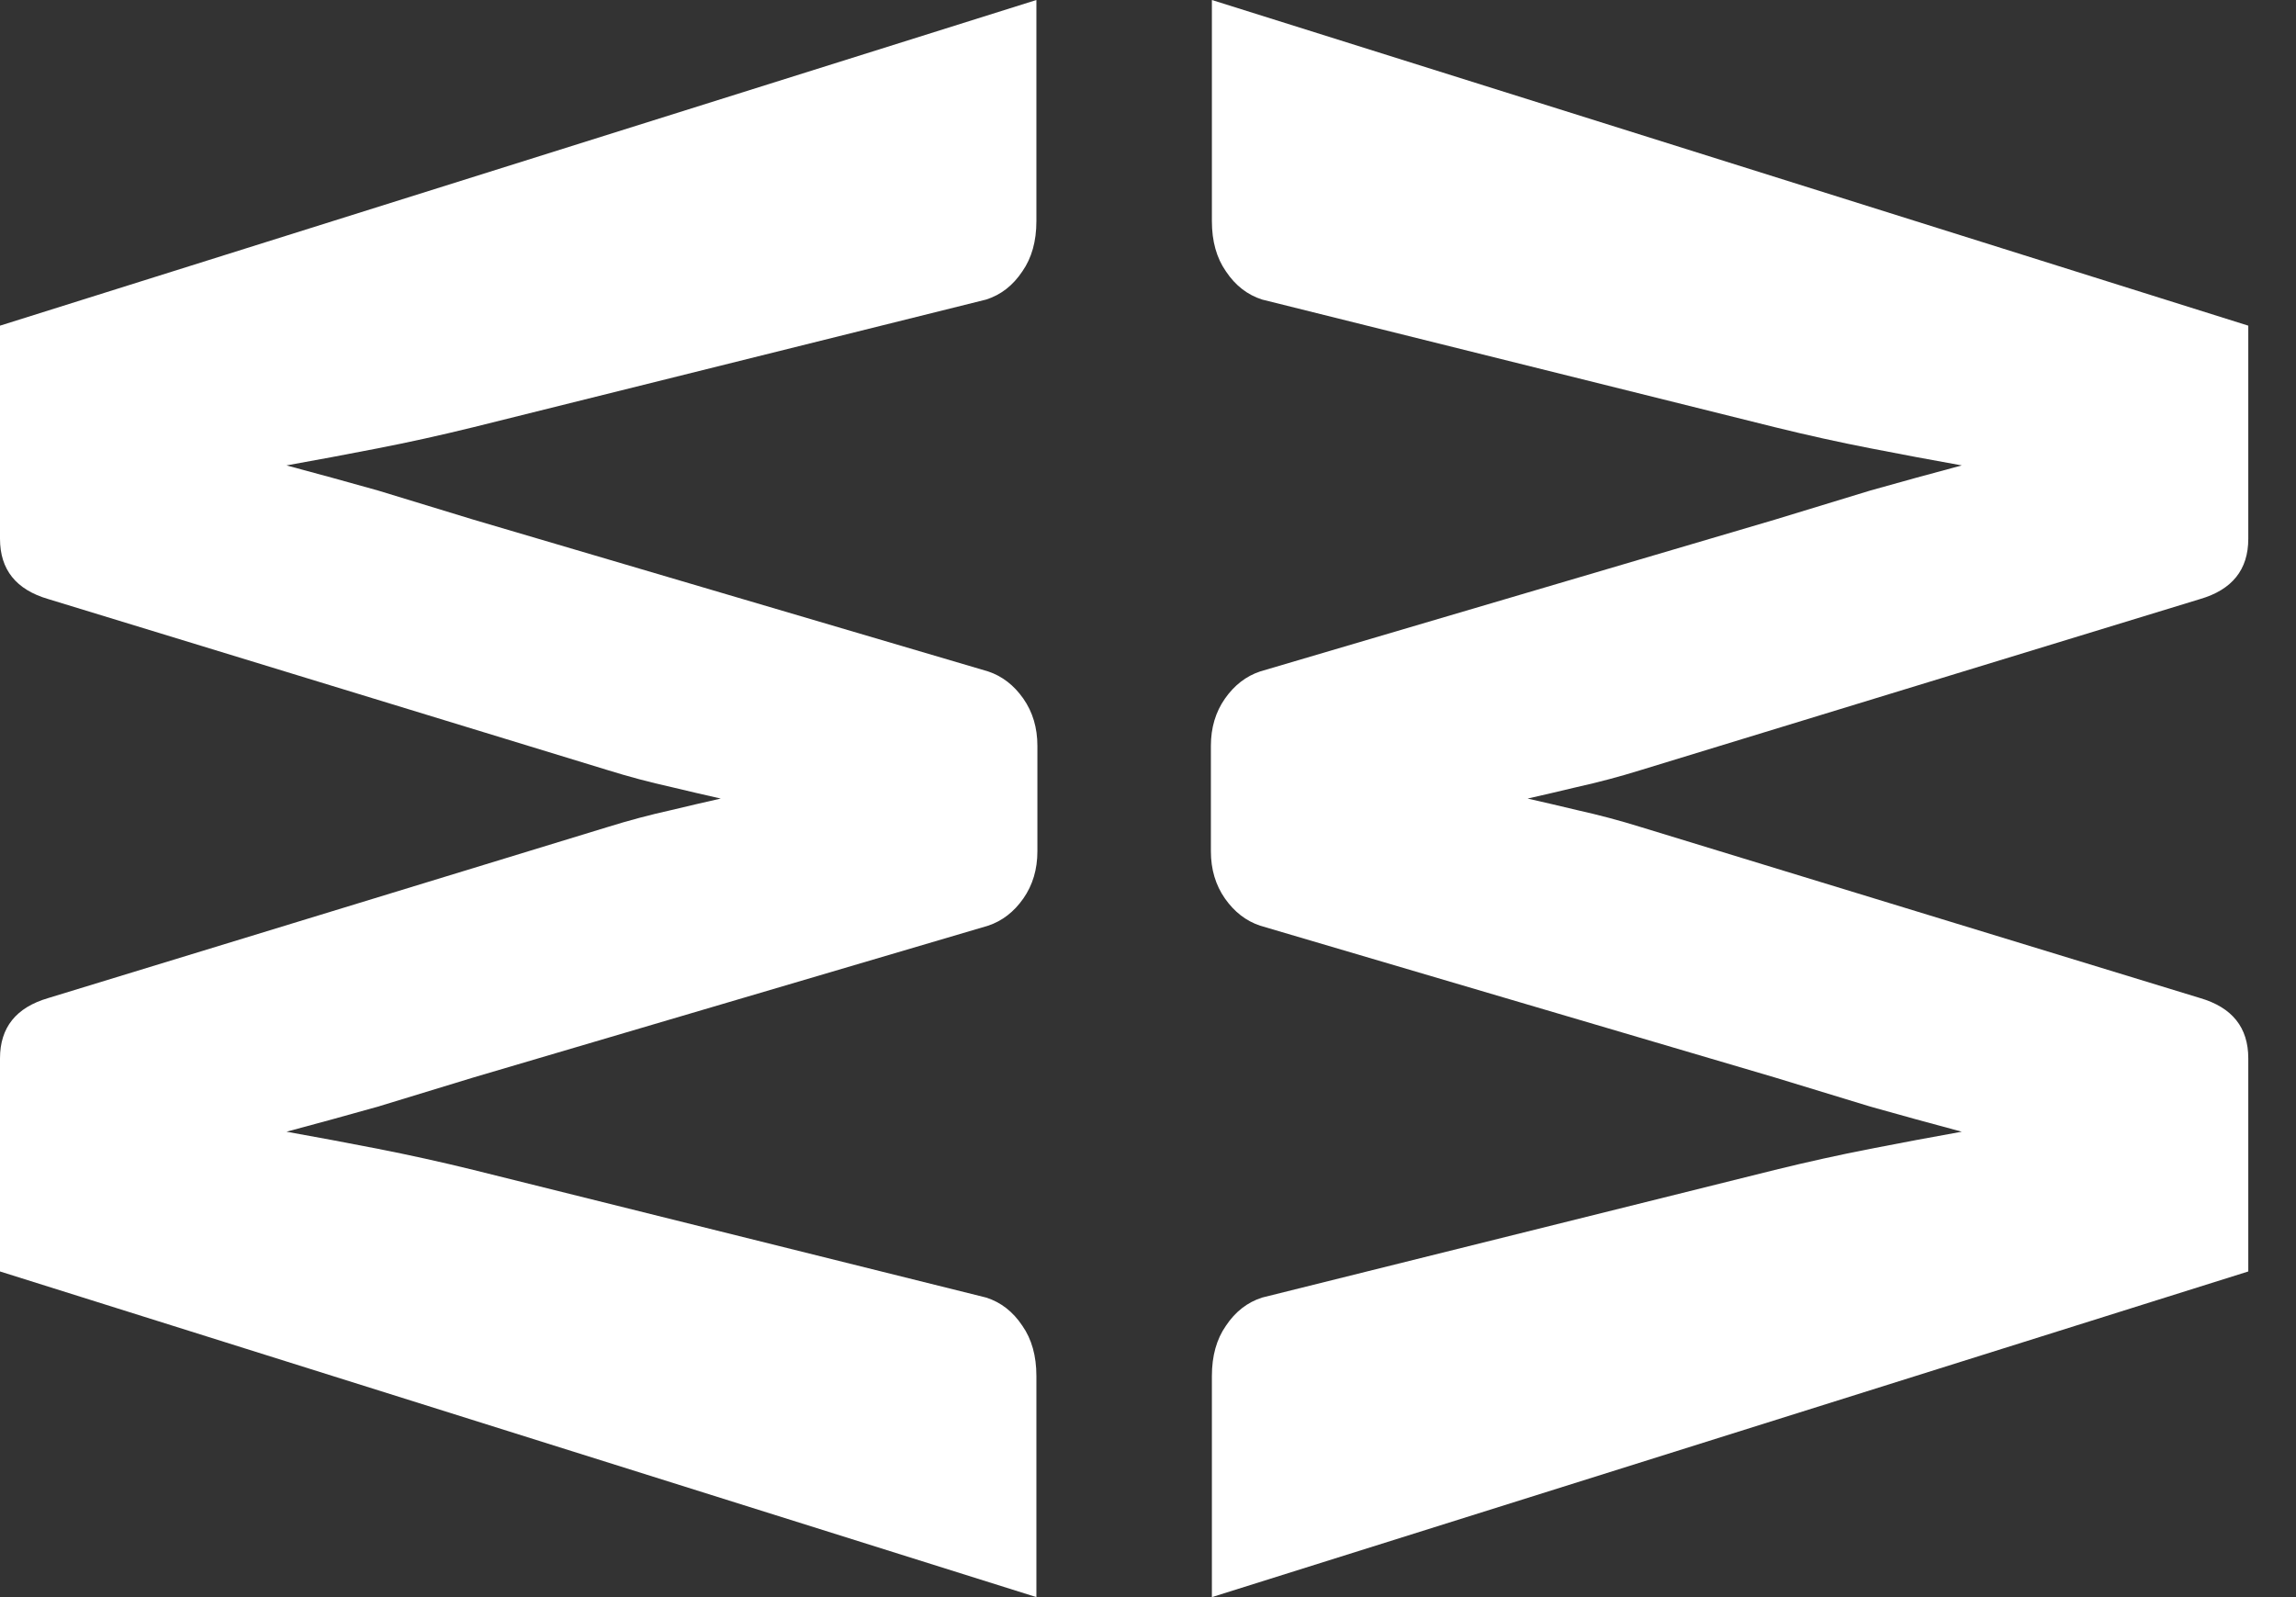 <svg width="46" height="32" viewBox="0 0 46 32" fill="none" xmlns="http://www.w3.org/2000/svg">
<rect x="0" y="0" width="46" height="32" fill="#333333" stroke="none"/>
<path fill-rule="evenodd" clip-rule="evenodd" d="M20.784 17.056V16.072V15.928V14.944C20.784 14.581 20.69 14.266 20.502 13.997C20.314 13.729 20.079 13.547 19.797 13.453L9.486 10.412C8.828 10.211 8.19 10.016 7.573 9.828C6.955 9.654 6.344 9.486 5.74 9.325C6.344 9.217 6.955 9.103 7.573 8.982C8.19 8.862 8.828 8.721 9.486 8.559L19.757 6.002C20.053 5.908 20.294 5.72 20.482 5.438C20.67 5.169 20.764 4.834 20.764 4.431V0L0 6.525V10.795C0 11.413 0.322 11.815 0.967 12.003L12.165 15.427C12.594 15.561 13.024 15.675 13.453 15.77C13.786 15.85 14.115 15.927 14.44 16C14.115 16.073 13.786 16.15 13.453 16.23C13.024 16.325 12.594 16.439 12.165 16.573L0.967 19.997C0.322 20.185 0 20.587 0 21.205V25.475L20.764 32V27.569C20.764 27.166 20.67 26.831 20.482 26.562C20.294 26.28 20.053 26.092 19.757 25.998L9.486 23.441C8.828 23.279 8.19 23.139 7.573 23.018C6.955 22.897 6.344 22.783 5.74 22.675C6.344 22.514 6.955 22.346 7.573 22.172C8.19 21.984 8.828 21.789 9.486 21.588L19.797 18.547C20.079 18.453 20.314 18.271 20.502 18.003C20.69 17.734 20.784 17.419 20.784 17.056ZM24.26 17.056V16.072V15.928V14.944C24.26 14.581 24.354 14.266 24.542 13.997C24.73 13.729 24.965 13.547 25.247 13.453L35.558 10.412C36.216 10.211 36.854 10.016 37.472 9.828C38.089 9.654 38.7 9.486 39.304 9.325C38.7 9.217 38.089 9.103 37.472 8.982C36.854 8.862 36.216 8.721 35.558 8.559L25.287 6.002C24.992 5.908 24.75 5.72 24.562 5.438C24.374 5.169 24.28 4.834 24.28 4.431V0L45.044 6.525V10.795C45.044 11.413 44.722 11.815 44.078 12.003L32.88 15.427C32.45 15.561 32.02 15.675 31.591 15.77C31.258 15.85 30.93 15.927 30.605 16C30.93 16.073 31.258 16.15 31.591 16.23C32.02 16.325 32.45 16.439 32.88 16.573L44.078 19.997C44.722 20.185 45.044 20.587 45.044 21.205V25.475L24.28 32V27.569C24.28 27.166 24.374 26.831 24.562 26.562C24.75 26.28 24.992 26.092 25.287 25.998L35.558 23.441C36.216 23.279 36.854 23.139 37.472 23.018C38.089 22.897 38.7 22.783 39.304 22.675C38.7 22.514 38.089 22.346 37.472 22.172C36.854 21.984 36.216 21.789 35.558 21.588L25.247 18.547C24.965 18.453 24.73 18.271 24.542 18.003C24.354 17.734 24.26 17.419 24.26 17.056Z" fill="white"/>
</svg>
